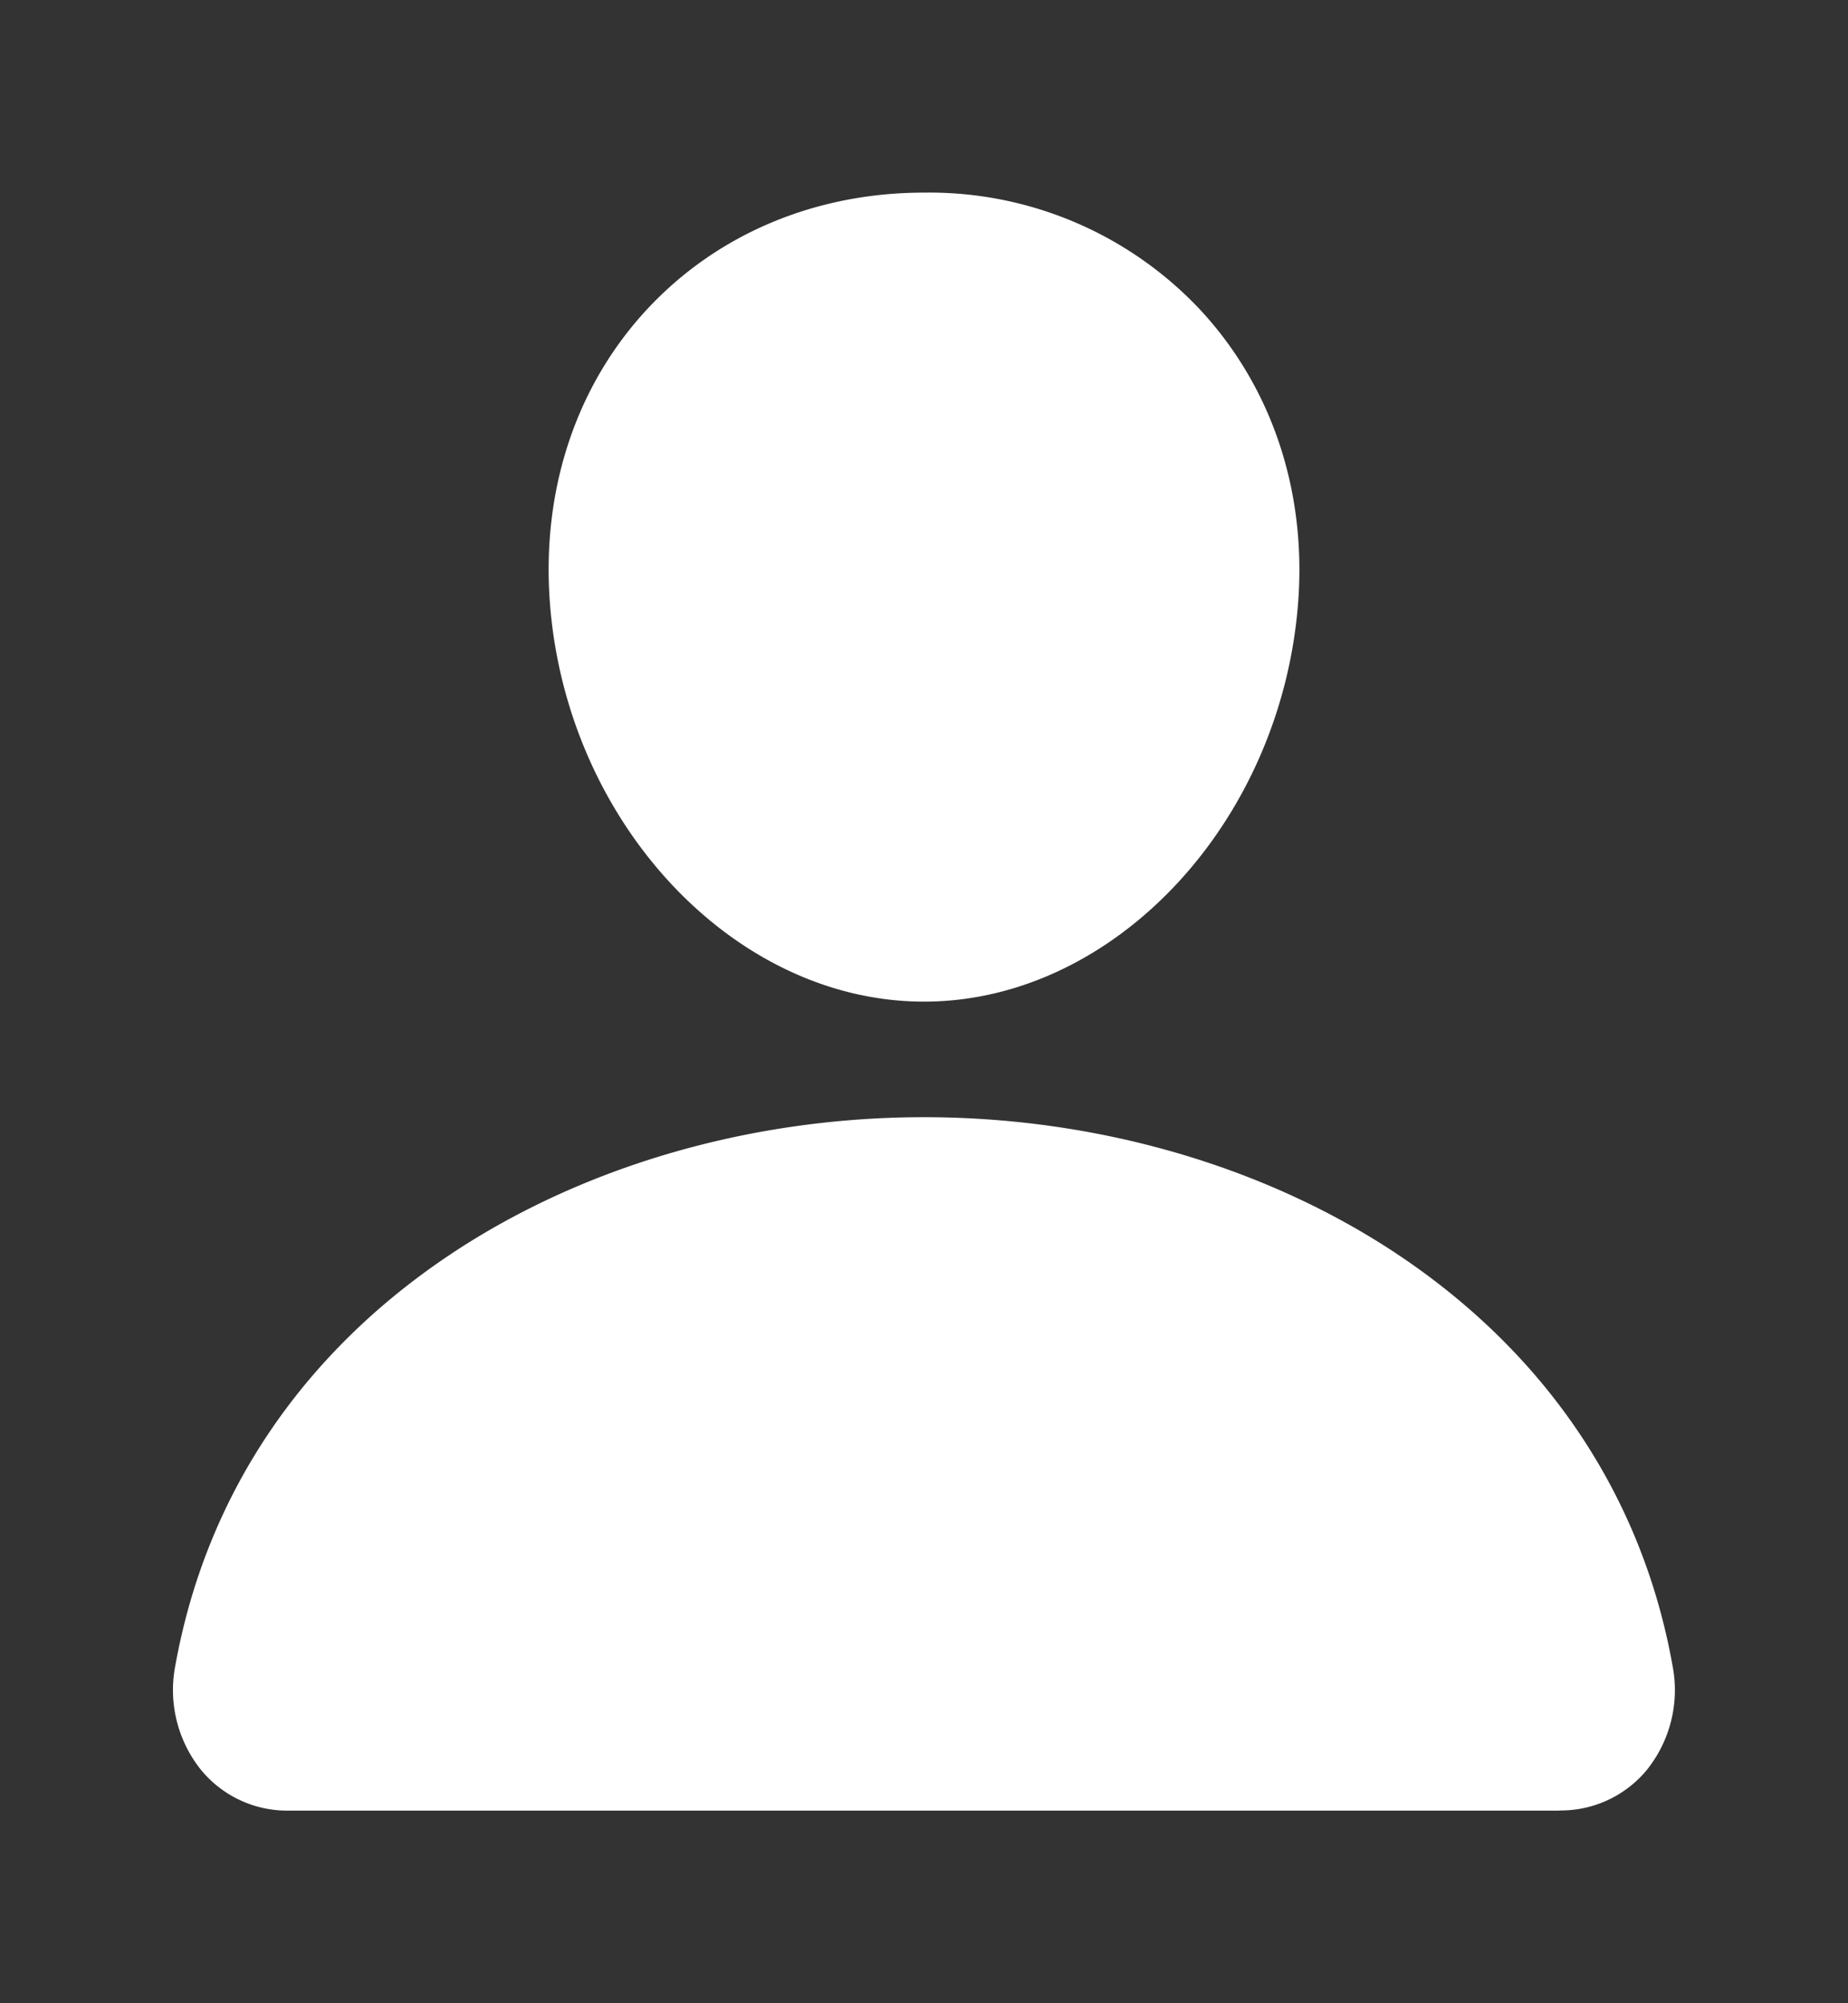 <svg xmlns="http://www.w3.org/2000/svg" width="12" height="13" fill="none"><rect width="100%" height="100%" fill="#333333" stroke="none"/><path fill="#fff" d="M7.796 2.013A2.412 2.412 0 0 0 6 1.25c-.707 0-1.346.27-1.8.759-.459.495-.682 1.167-.63 1.893C3.674 5.335 4.764 6.5 6 6.5c1.236 0 2.324-1.165 2.43-2.597.053-.72-.172-1.391-.634-1.89ZM10.125 11.75h-8.25a.725.725 0 0 1-.567-.261.828.828 0 0 1-.169-.683c.198-1.097.816-2.019 1.786-2.666.862-.574 1.954-.89 3.075-.89 1.12 0 2.213.316 3.075.89.97.647 1.588 1.569 1.785 2.666a.828.828 0 0 1-.168.682.725.725 0 0 1-.567.261Z"/></svg>